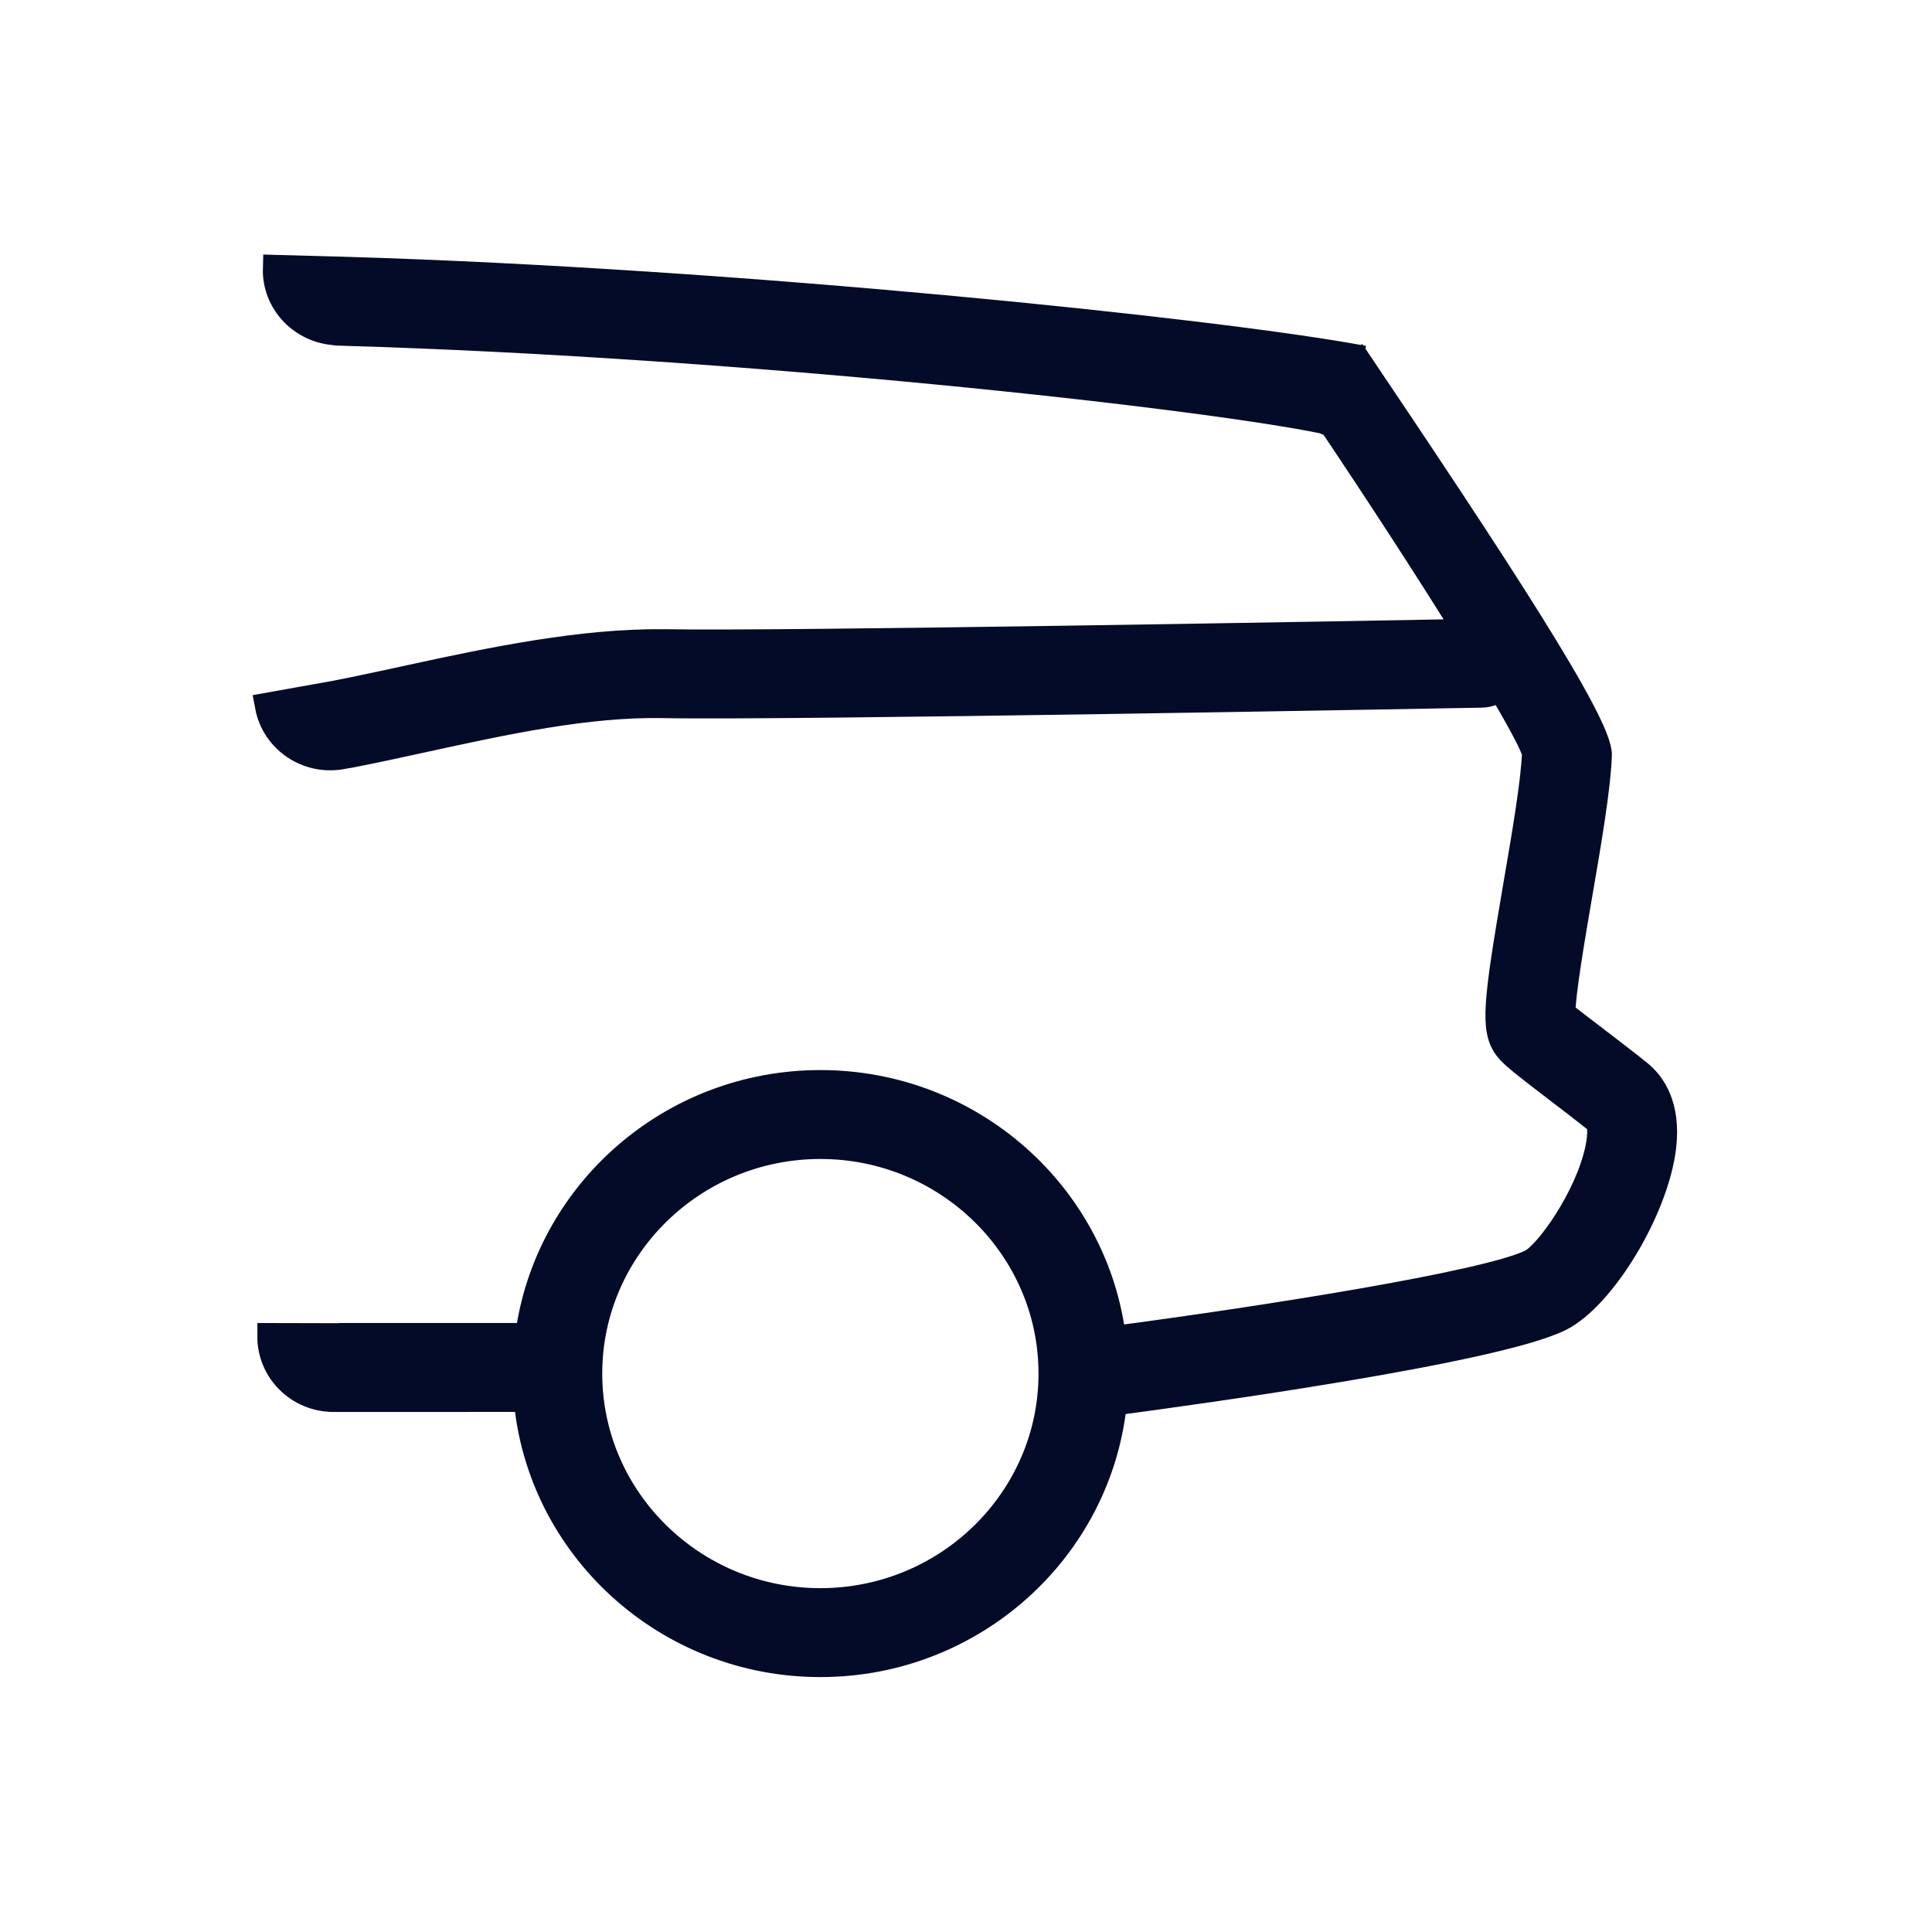 <svg width="36" height="36" viewBox="0 0 36 36" fill="none" xmlns="http://www.w3.org/2000/svg">
<path fill-rule="evenodd" clip-rule="evenodd" d="M10.972 25.595C10.972 23.252 12.908 21.346 15.287 21.346C17.665 21.346 19.601 23.252 19.601 25.595C19.601 27.937 17.665 29.843 15.287 29.843C12.908 29.843 10.972 27.937 10.972 25.595ZM25.407 6.691C22.701 6.182 13.678 5.248 6.433 5.035L6.397 5.034C6.358 5.033 6.318 5.032 6.279 5.03H6.262L5.148 5C5.13 5.613 5.601 6.122 6.211 6.18C6.224 6.18 6.233 6.187 6.245 6.187C6.259 6.188 6.271 6.188 6.283 6.189L6.391 6.193C13.817 6.409 22.363 7.355 24.696 7.839C24.703 7.843 24.706 7.85 24.713 7.854C24.745 7.872 24.781 7.869 24.814 7.88C25.715 9.221 26.636 10.639 27.345 11.783C25.576 11.816 14.477 12.017 12.374 11.974C10.848 11.96 9.218 12.296 7.66 12.635C7.185 12.738 6.715 12.841 6.253 12.931L5 13.155C5.116 13.783 5.726 14.199 6.363 14.085L6.456 14.068C6.464 14.068 6.472 14.068 6.48 14.066C6.95 13.975 7.43 13.871 7.913 13.765C9.405 13.44 10.934 13.105 12.353 13.131C14.64 13.177 27.083 12.946 27.61 12.936C27.746 12.934 27.865 12.879 27.962 12.801C28.332 13.427 28.574 13.876 28.61 14.031C28.591 14.565 28.424 15.542 28.262 16.486C27.887 18.675 27.83 19.177 28.084 19.518C28.179 19.647 28.353 19.785 29.058 20.325C29.326 20.529 29.6 20.74 29.791 20.893C29.809 20.916 29.86 21.067 29.786 21.415C29.591 22.329 28.835 23.378 28.532 23.527C27.706 23.934 23.584 24.583 20.734 24.96C20.414 22.278 18.095 20.189 15.287 20.189C12.499 20.189 10.195 22.248 9.848 24.902H6.327C6.319 24.902 6.313 24.906 6.305 24.906L5.045 24.903C5.043 25.541 5.566 26.058 6.213 26.06L6.324 26.06L9.821 26.059C10.062 28.822 12.419 31 15.287 31C18.131 31 20.476 28.858 20.749 26.127C22.263 25.926 27.844 25.16 29.058 24.562C29.86 24.167 30.85 22.523 30.984 21.365C31.071 20.609 30.791 20.207 30.54 20.003C30.342 19.842 30.056 19.623 29.779 19.411C29.544 19.232 29.24 18.999 29.103 18.891C29.108 18.503 29.286 17.46 29.42 16.679C29.589 15.698 29.763 14.683 29.785 14.073C29.806 13.502 27.862 10.537 25.177 6.55" fill="#040B29"/>
<path d="M25.407 6.691C22.701 6.182 13.678 5.248 6.433 5.035L6.397 5.034C6.358 5.033 6.318 5.032 6.279 5.03H6.262L5.148 5C5.13 5.613 5.601 6.122 6.211 6.18C6.224 6.18 6.233 6.187 6.245 6.187C6.259 6.188 6.271 6.188 6.283 6.189L6.391 6.193C13.817 6.409 22.363 7.355 24.696 7.839C24.703 7.843 24.706 7.85 24.713 7.854C24.745 7.872 24.781 7.869 24.814 7.88C25.715 9.221 26.636 10.639 27.345 11.783C25.576 11.816 14.477 12.017 12.374 11.974C10.848 11.96 9.218 12.296 7.66 12.635C7.185 12.738 6.715 12.841 6.253 12.931L5 13.155C5.116 13.783 5.726 14.199 6.363 14.085L6.456 14.068C6.464 14.068 6.472 14.068 6.48 14.066C6.95 13.975 7.43 13.871 7.913 13.765C9.405 13.44 10.934 13.105 12.353 13.131C14.64 13.177 27.083 12.946 27.61 12.936C27.746 12.934 27.865 12.879 27.962 12.801C28.332 13.427 28.574 13.876 28.61 14.031C28.591 14.565 28.424 15.542 28.262 16.486C27.887 18.675 27.83 19.177 28.084 19.518C28.179 19.647 28.353 19.785 29.058 20.325C29.326 20.529 29.6 20.74 29.791 20.893C29.809 20.916 29.86 21.067 29.786 21.415C29.591 22.329 28.835 23.378 28.532 23.527C27.706 23.934 23.584 24.583 20.734 24.96C20.414 22.278 18.095 20.189 15.287 20.189C12.499 20.189 10.195 22.248 9.848 24.902H6.327C6.319 24.902 6.313 24.906 6.305 24.906L5.045 24.903C5.043 25.541 5.566 26.058 6.213 26.06L6.324 26.06L9.821 26.059C10.062 28.822 12.419 31 15.287 31C18.131 31 20.476 28.858 20.749 26.127C22.263 25.926 27.844 25.16 29.058 24.562C29.86 24.167 30.85 22.523 30.984 21.365C31.071 20.609 30.791 20.207 30.54 20.003C30.342 19.842 30.056 19.623 29.779 19.411C29.544 19.232 29.24 18.999 29.103 18.891C29.108 18.503 29.286 17.46 29.42 16.679C29.589 15.698 29.763 14.683 29.785 14.073C29.806 13.502 27.862 10.537 25.177 6.55M10.972 25.595C10.972 23.252 12.908 21.346 15.287 21.346C17.665 21.346 19.601 23.252 19.601 25.595C19.601 27.937 17.665 29.843 15.287 29.843C12.908 29.843 10.972 27.937 10.972 25.595Z" stroke="#040B29" stroke-width="0.5"/>
</svg>
